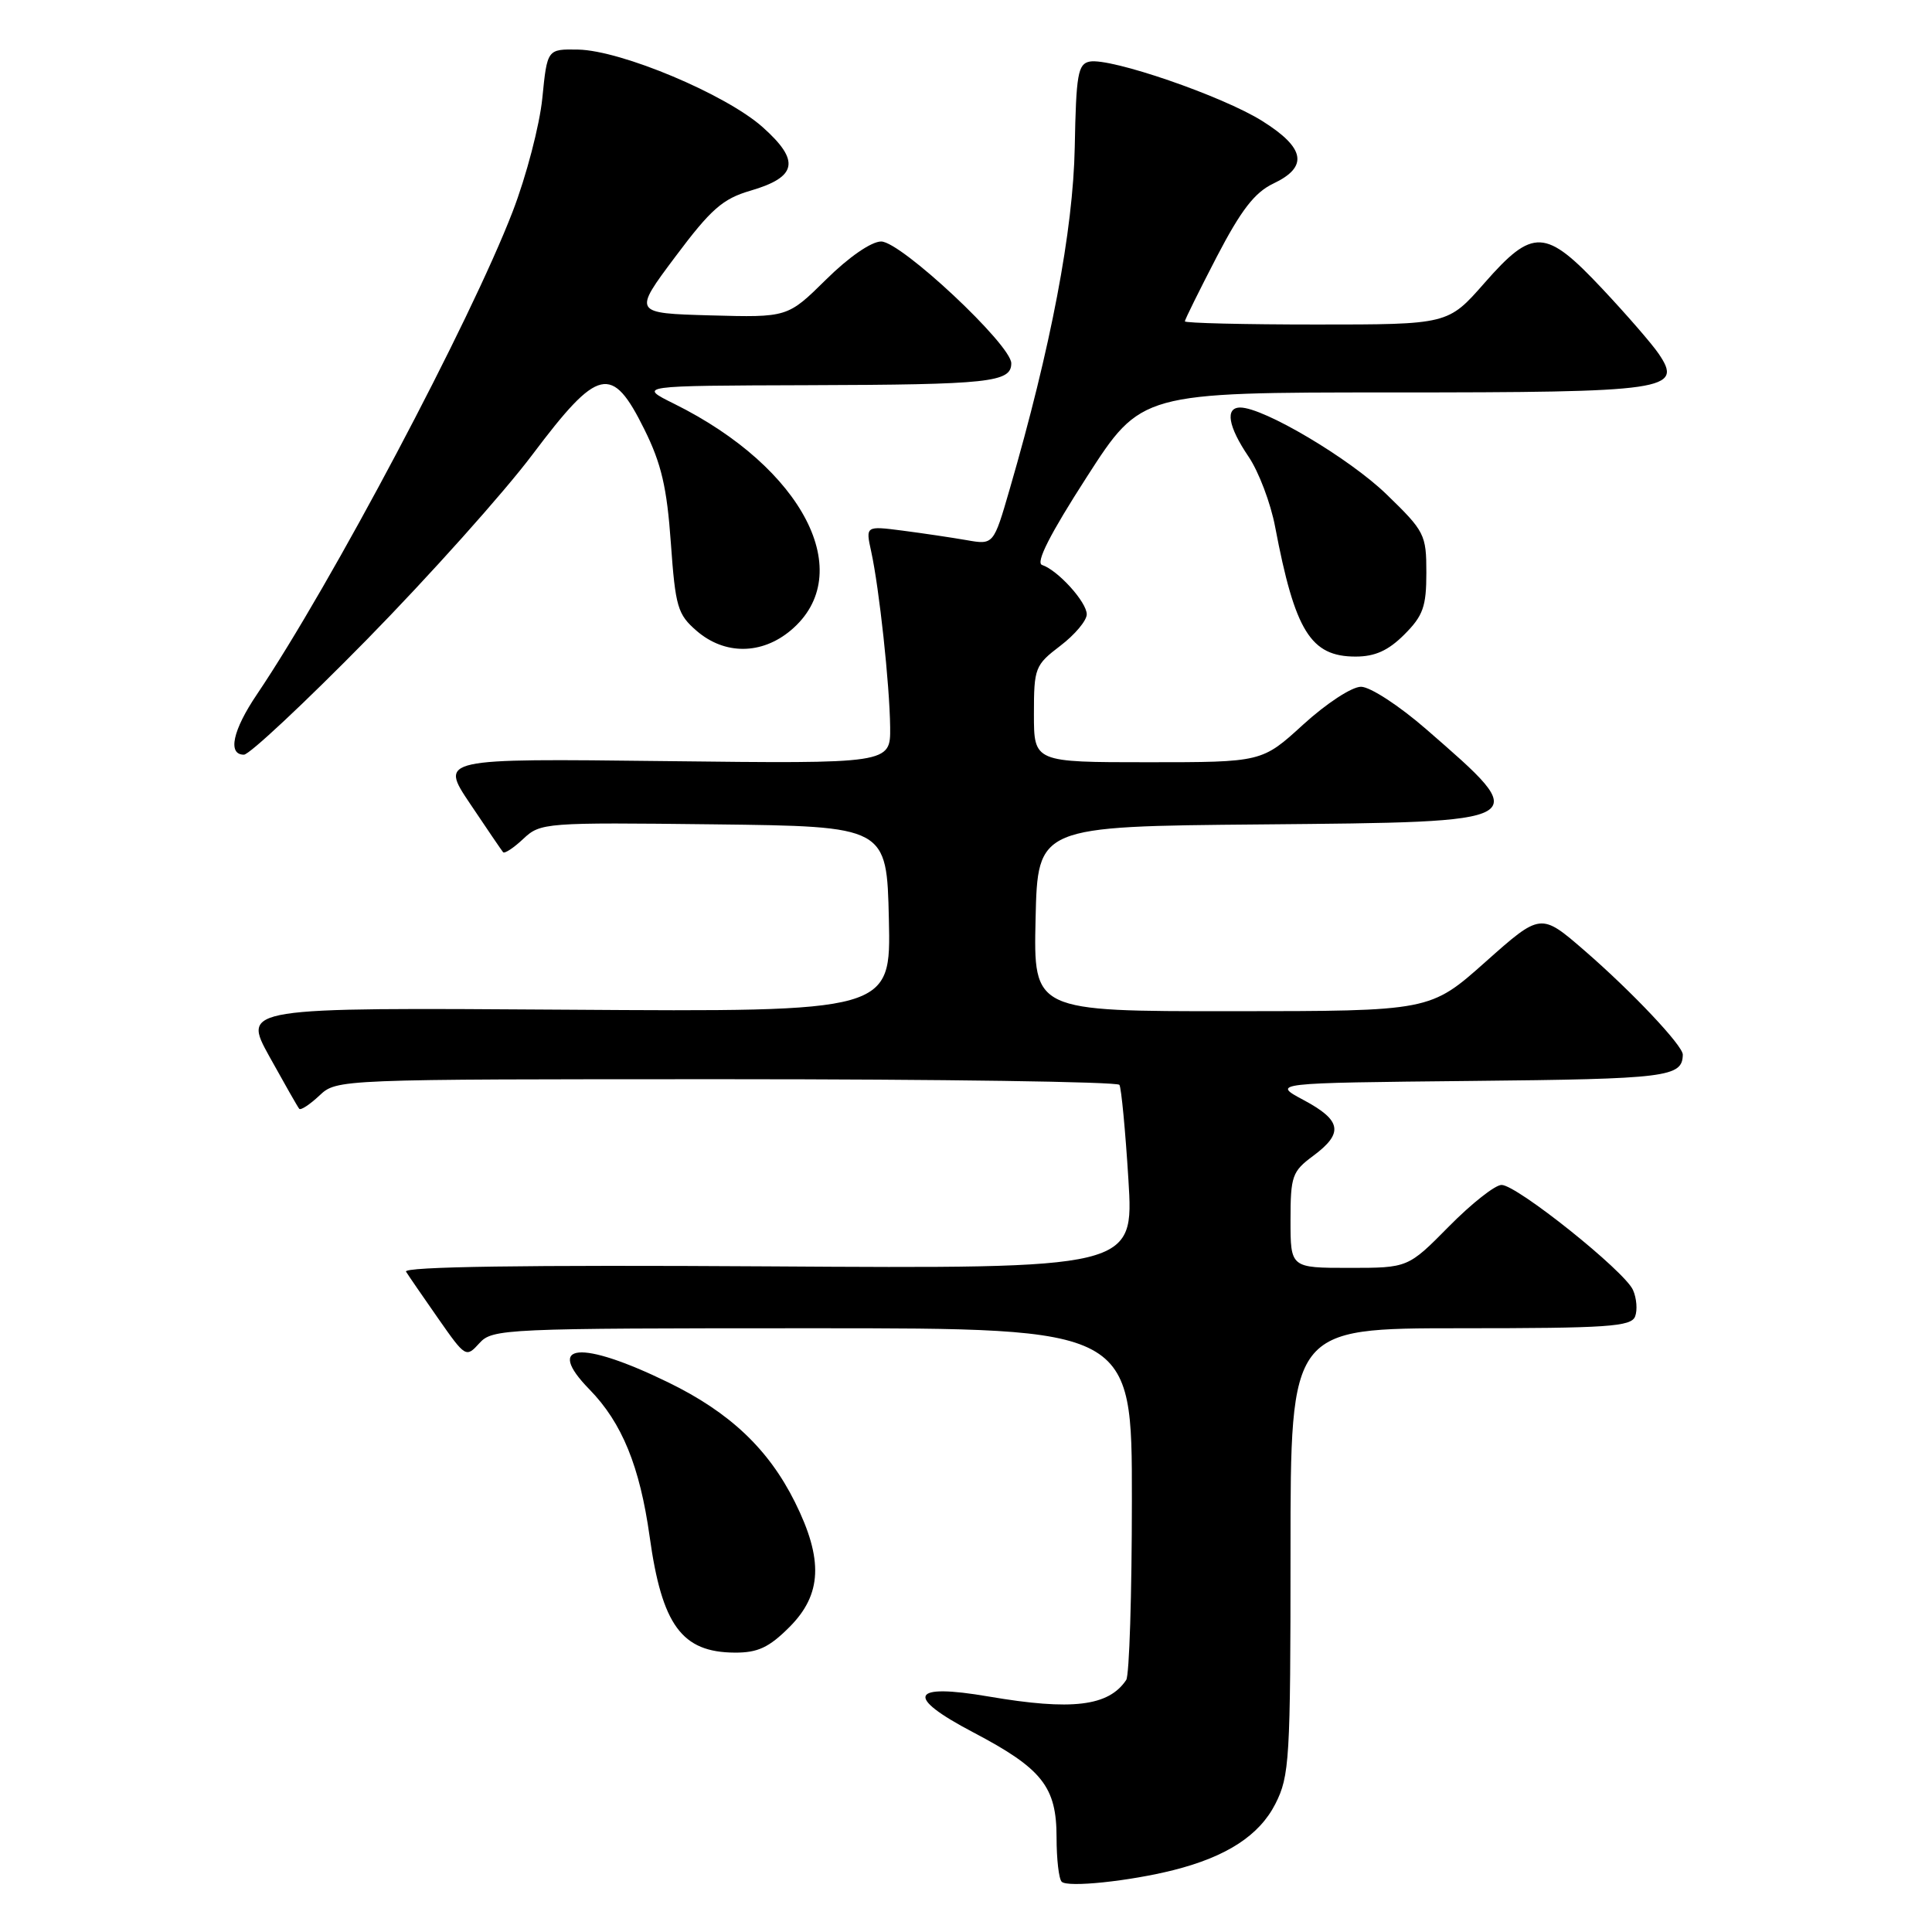 <?xml version="1.0" encoding="UTF-8" standalone="no"?>
<!DOCTYPE svg PUBLIC "-//W3C//DTD SVG 1.1//EN" "http://www.w3.org/Graphics/SVG/1.1/DTD/svg11.dtd" >
<svg xmlns="http://www.w3.org/2000/svg" xmlns:xlink="http://www.w3.org/1999/xlink" version="1.1" viewBox="0 0 256 256">
 <g >
 <path fill="currentColor"
d=" M 155.49 247.80 C 162.53 246.02 166.85 243.22 168.99 239.03 C 170.87 235.33 171.00 233.17 171.00 205.54 C 171.00 176.00 171.00 176.00 193.53 176.00 C 212.99 176.00 216.14 175.79 216.66 174.44 C 216.99 173.59 216.86 172.01 216.38 170.93 C 215.26 168.41 201.00 157.02 198.97 157.01 C 198.12 157.00 194.99 159.47 192.00 162.50 C 186.57 168.00 186.57 168.00 178.78 168.00 C 171.00 168.00 171.00 168.00 171.00 161.69 C 171.00 155.83 171.22 155.22 174.00 153.16 C 178.06 150.15 177.78 148.46 172.75 145.77 C 168.50 143.50 168.50 143.50 194.95 143.23 C 220.95 142.97 222.92 142.73 222.98 139.75 C 223.01 138.57 216.27 131.43 209.96 125.96 C 204.16 120.94 204.16 120.94 196.83 127.46 C 189.50 133.98 189.50 133.98 163.22 133.99 C 136.94 134.00 136.94 134.00 137.22 121.75 C 137.50 109.50 137.50 109.50 167.15 109.24 C 203.49 108.91 203.25 109.05 189.01 96.65 C 185.39 93.50 181.55 91.00 180.34 91.00 C 179.12 91.00 175.75 93.21 172.69 96.00 C 167.22 101.00 167.22 101.00 152.11 101.00 C 137.00 101.00 137.00 101.00 137.00 94.62 C 137.00 88.50 137.14 88.13 140.50 85.57 C 142.43 84.10 144.00 82.23 144.00 81.40 C 144.00 79.78 140.18 75.56 138.08 74.86 C 137.20 74.57 139.13 70.77 144.00 63.21 C 151.21 52.00 151.21 52.00 184.42 52.00 C 221.01 52.00 223.06 51.70 219.78 46.87 C 218.90 45.57 215.53 41.69 212.30 38.25 C 204.77 30.24 203.14 30.16 196.69 37.51 C 191.87 43.00 191.87 43.00 174.44 43.00 C 164.85 43.00 157.00 42.81 157.00 42.58 C 157.00 42.35 158.91 38.50 161.23 34.02 C 164.46 27.82 166.25 25.50 168.73 24.32 C 173.40 22.11 172.95 19.60 167.25 16.03 C 161.98 12.72 147.17 7.63 144.39 8.16 C 142.83 8.46 142.59 9.85 142.41 19.50 C 142.20 30.53 139.27 45.96 133.78 64.85 C 131.65 72.20 131.65 72.20 128.07 71.57 C 126.11 71.23 122.29 70.66 119.59 70.31 C 114.69 69.68 114.69 69.68 115.44 73.09 C 116.51 77.99 117.88 90.69 117.95 96.35 C 118.00 101.20 118.00 101.20 88.13 100.85 C 58.26 100.50 58.26 100.50 62.29 106.50 C 64.50 109.80 66.47 112.69 66.66 112.92 C 66.85 113.15 68.06 112.36 69.34 111.15 C 71.62 109.01 72.20 108.97 94.58 109.23 C 117.50 109.50 117.50 109.50 117.78 121.79 C 118.06 134.08 118.06 134.08 75.08 133.79 C 32.11 133.50 32.11 133.50 35.70 140.00 C 37.68 143.57 39.45 146.69 39.65 146.92 C 39.85 147.15 41.05 146.36 42.32 145.17 C 44.63 143.00 44.65 143.00 96.26 143.00 C 124.65 143.00 148.09 143.34 148.33 143.75 C 148.58 144.16 149.12 149.81 149.52 156.30 C 150.25 168.11 150.25 168.11 101.72 167.80 C 69.55 167.60 53.40 167.84 53.80 168.50 C 54.14 169.05 56.07 171.85 58.08 174.73 C 61.67 179.87 61.76 179.92 63.52 177.98 C 65.25 176.07 66.75 176.00 107.65 176.00 C 150.00 176.00 150.00 176.00 149.98 198.75 C 149.98 211.26 149.64 222.00 149.23 222.60 C 146.90 226.10 142.03 226.68 131.02 224.80 C 120.60 223.01 119.84 224.76 128.95 229.54 C 138.10 234.35 140.00 236.75 140.00 243.47 C 140.00 246.33 140.30 248.97 140.68 249.34 C 141.46 250.13 149.65 249.27 155.49 247.80 Z  M 104.60 215.60 C 108.92 211.28 109.12 206.64 105.33 199.03 C 101.82 191.99 96.69 187.14 88.54 183.17 C 76.95 177.52 72.09 177.96 78.11 184.11 C 82.42 188.52 84.78 194.31 86.08 203.60 C 87.71 215.35 90.34 218.94 97.35 218.98 C 100.41 219.00 101.90 218.30 104.60 215.60 Z  M 48.61 84.75 C 56.84 76.36 66.71 65.34 70.54 60.25 C 79.29 48.62 81.08 48.22 85.37 56.87 C 87.64 61.44 88.37 64.60 88.89 71.93 C 89.50 80.45 89.78 81.41 92.33 83.61 C 96.04 86.80 100.94 86.76 104.79 83.52 C 113.68 76.04 106.45 61.99 89.34 53.51 C 84.50 51.11 84.50 51.11 107.00 51.04 C 131.13 50.97 134.00 50.66 134.00 48.14 C 134.00 45.69 119.38 32.00 116.76 32.00 C 115.46 32.00 112.47 34.06 109.46 37.04 C 104.36 42.07 104.36 42.07 94.12 41.79 C 83.88 41.50 83.88 41.50 89.48 34.02 C 94.20 27.71 95.76 26.34 99.43 25.27 C 105.64 23.46 106.06 21.31 101.07 16.86 C 96.20 12.51 82.32 6.68 76.60 6.57 C 72.51 6.50 72.51 6.50 71.86 13.01 C 71.50 16.59 69.74 23.34 67.94 28.01 C 62.35 42.55 43.85 77.47 34.05 92.00 C 30.83 96.76 30.13 100.00 32.32 100.00 C 33.04 100.00 40.37 93.14 48.61 84.75 Z  M 186.08 84.08 C 188.57 81.59 189.00 80.38 189.00 75.88 C 189.00 70.83 188.78 70.40 183.71 65.49 C 178.81 60.74 167.44 54.00 164.34 54.00 C 162.30 54.00 162.73 56.51 165.44 60.51 C 166.78 62.48 168.37 66.67 168.96 69.80 C 171.59 83.64 173.67 87.00 179.62 87.00 C 182.19 87.00 183.95 86.21 186.08 84.08 Z "/>
</g>
</svg>